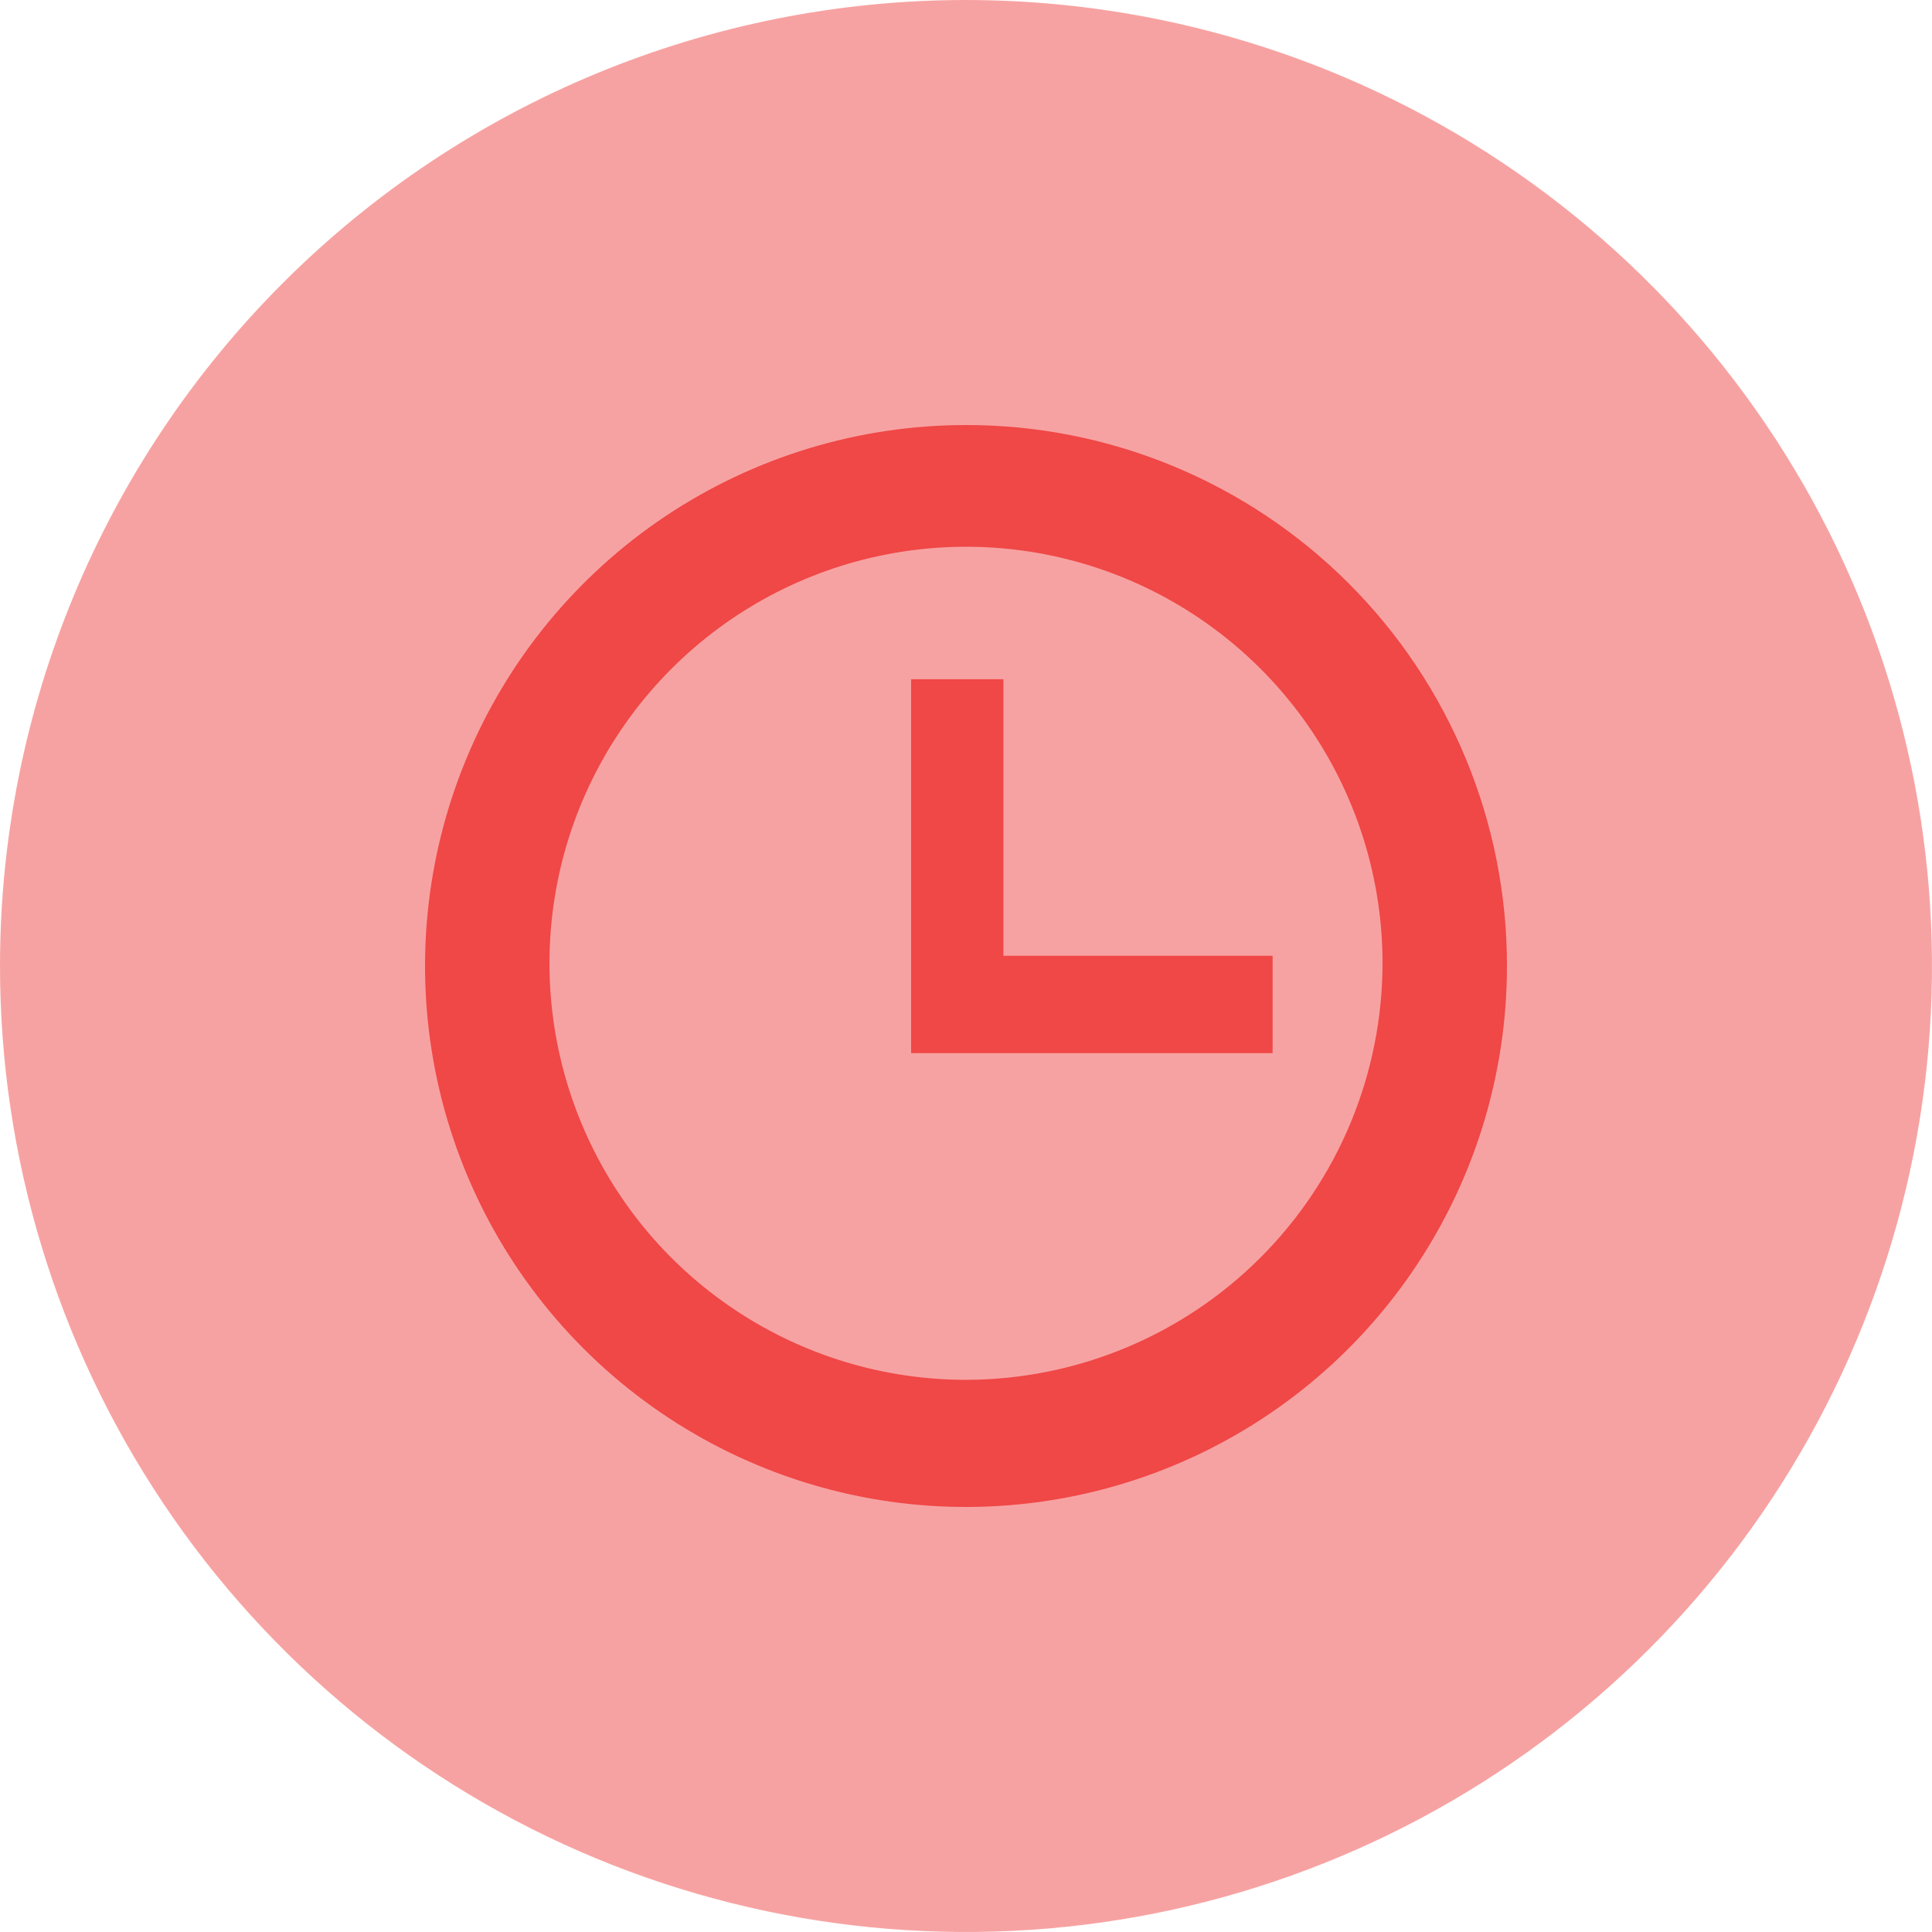 <svg width="40" height="40" viewBox="0 0 40 40" fill="none" xmlns="http://www.w3.org/2000/svg">
<path opacity="0.5" d="M20 0C23.956 0 27.822 1.173 31.111 3.371C34.4 5.568 36.964 8.692 38.478 12.346C39.991 16.001 40.387 20.022 39.616 23.902C38.844 27.781 36.939 31.345 34.142 34.142C31.345 36.939 27.781 38.844 23.902 39.616C20.022 40.387 16.001 39.991 12.346 38.478C8.692 36.964 5.568 34.4 3.371 31.111C1.173 27.822 0 23.956 0 20C0 14.696 2.107 9.609 5.858 5.858C9.609 2.107 14.696 0 20 0V0Z" fill="#F04747"/>
<path d="M20 8.8C17.785 8.8 15.619 9.457 13.778 10.687C11.936 11.918 10.5 13.667 9.653 15.714C8.805 17.76 8.583 20.012 9.015 22.185C9.447 24.357 10.514 26.353 12.08 27.919C13.647 29.486 15.642 30.552 17.815 30.985C19.988 31.417 22.239 31.195 24.286 30.347C26.333 29.5 28.082 28.064 29.312 26.222C30.543 24.38 31.2 22.215 31.2 20C31.201 18.529 30.913 17.072 30.35 15.712C29.788 14.353 28.963 13.117 27.922 12.077C26.882 11.037 25.647 10.212 24.288 9.65C22.928 9.087 21.471 8.798 20 8.8ZM20 28.568C18.294 28.568 16.627 28.062 15.209 27.114C13.79 26.167 12.685 24.82 12.033 23.244C11.38 21.668 11.209 19.934 11.542 18.261C11.874 16.588 12.696 15.052 13.902 13.846C15.108 12.64 16.645 11.818 18.317 11.486C19.99 11.153 21.724 11.323 23.3 11.976C24.876 12.629 26.223 13.734 27.171 15.153C28.118 16.571 28.624 18.238 28.624 19.944C28.621 22.23 27.712 24.422 26.095 26.039C24.478 27.655 22.286 28.565 20 28.568Z" fill="#F04747"/>
<path d="M18.864 14.062V21.804H26.348V19.788H20.774V14.062H18.864Z" fill="#F04747"/>
</svg>
